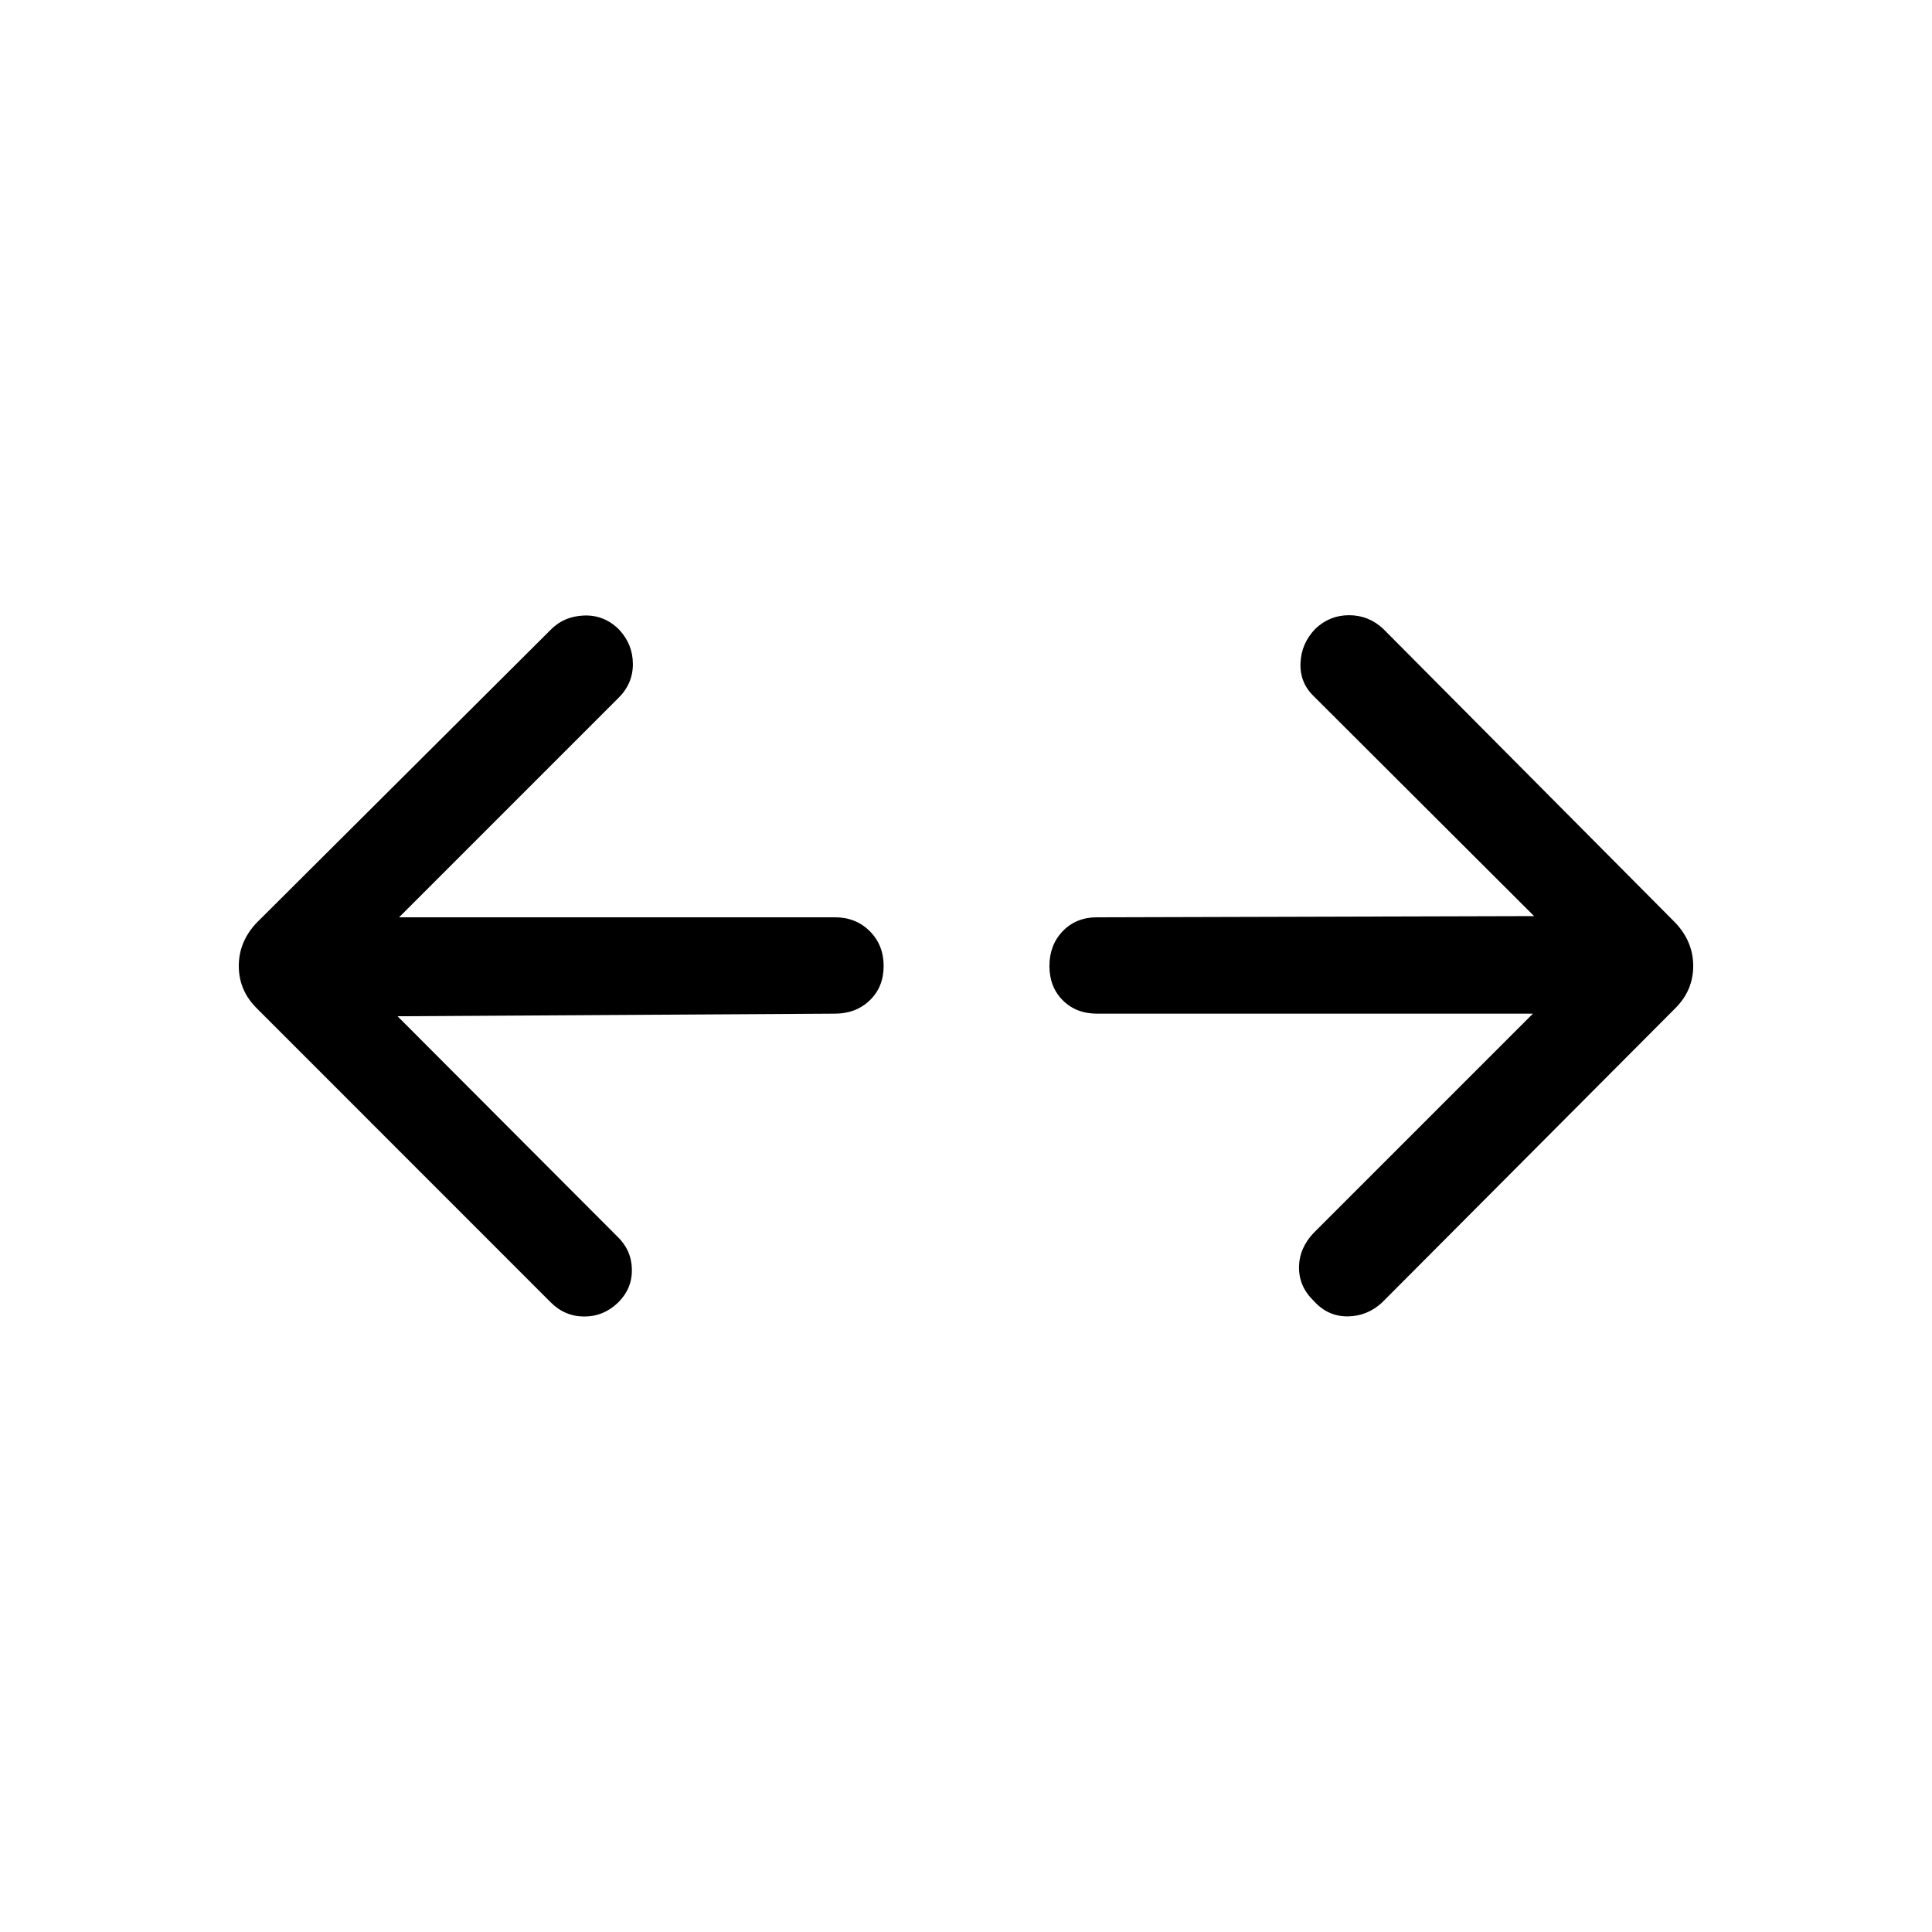 <svg xmlns="http://www.w3.org/2000/svg" height="40" viewBox="0 96 960 960" width="40"><path d="m197.538 600.974 109.206 109.437q7.038 6.73 7.237 16.256.199 9.525-6.737 16.461-7.231 7.038-16.897 7.038-9.667 0-16.705-7.038L127.514 596.949q-8.859-8.859-8.859-20.949 0-12.09 8.859-21.474l145.769-145.243q6.705-7.039 16.84-7.436 10.134-.398 17.531 7.025 6.82 7.321 6.82 17.134 0 9.814-7.32 16.942L198.307 551.796h216.566q10.422 0 17.313 6.903 6.891 6.904 6.891 17.301 0 10.423-6.891 17.051-6.891 6.628-17.313 6.628l-217.335 1.295Zm564.155-1.295H545.127q-10.422 0-17.05-6.641T521.449 576q0-10.423 6.628-17.314 6.628-6.89 17.05-6.89l217.156-.59-109.437-109.207q-7.038-6.73-6.641-16.55.398-9.821 7.436-17.051 7.038-6.705 16.704-6.705 9.667 0 16.897 6.705l145.244 146.128q8.859 9.384 8.859 21.474t-8.859 20.949L686.832 743.128q-7.461 6.935-17.275 6.974-9.814.038-16.685-7.615-7.449-7.128-7.398-16.718.052-9.589 7.372-17.243l108.847-108.847Z"/></svg>